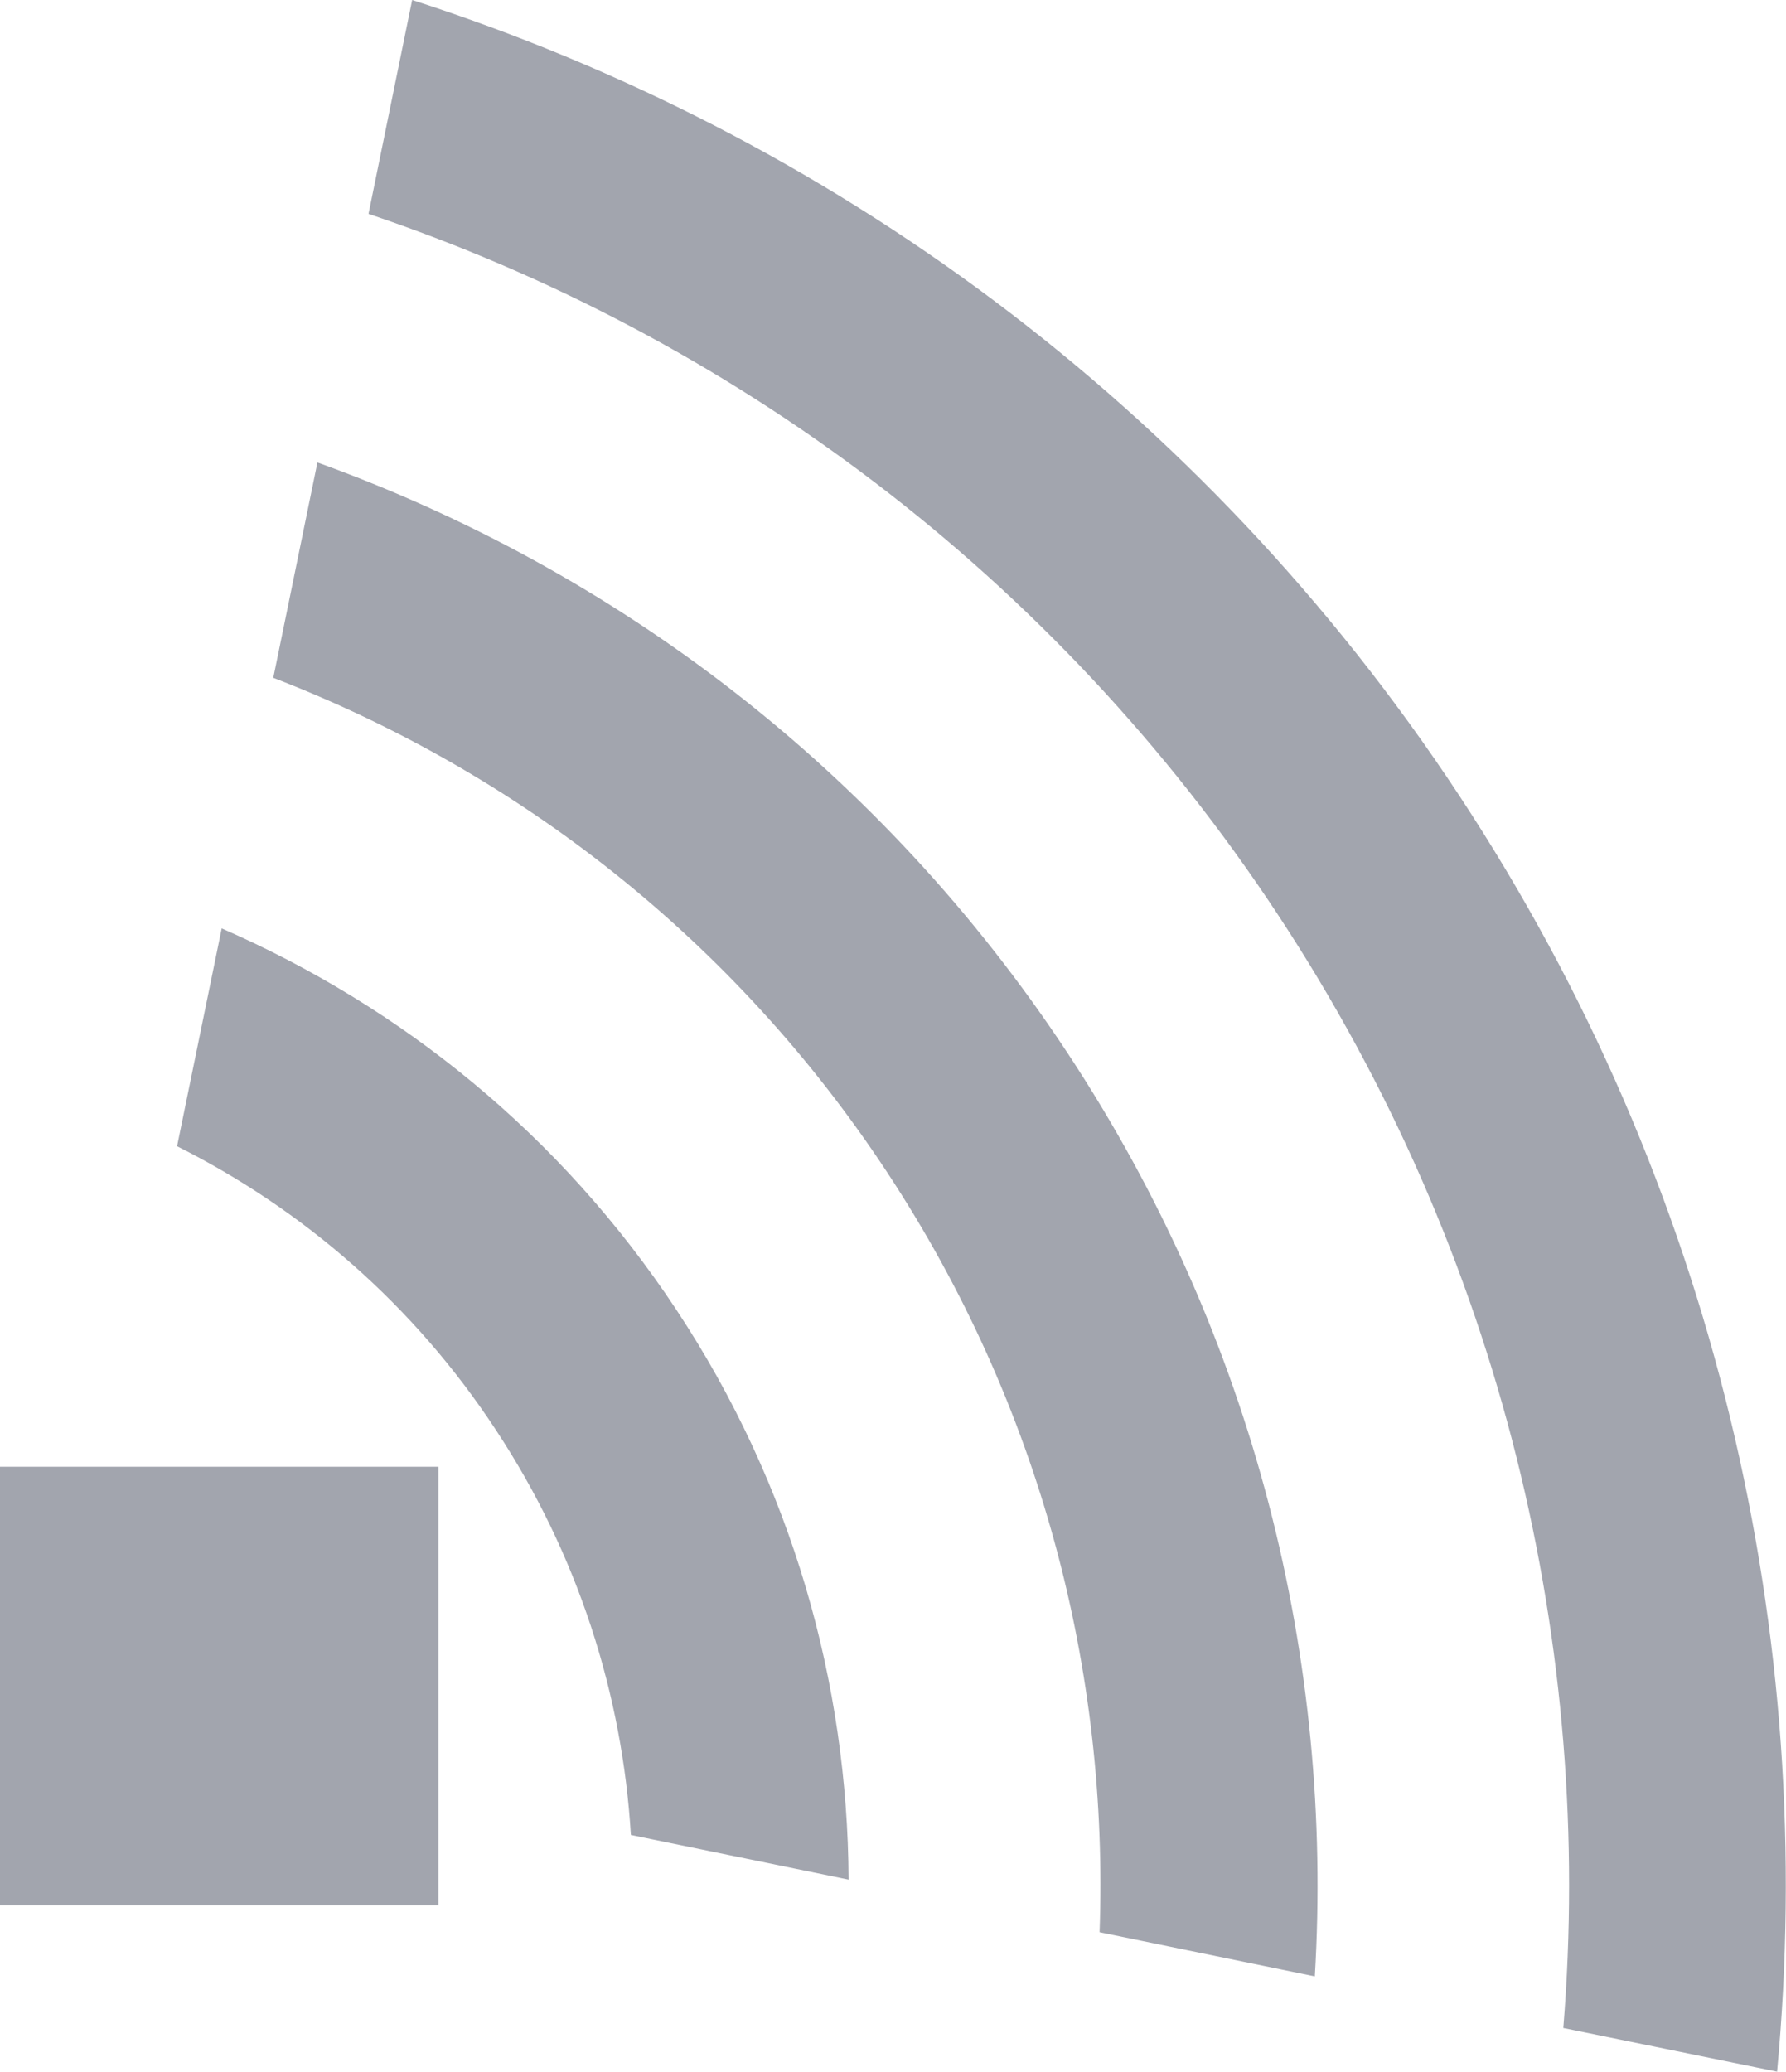 <?xml version="1.0" encoding="utf-8"?>
<!-- Generator: Adobe Illustrator 19.0.0, SVG Export Plug-In . SVG Version: 6.00 Build 0)  -->
<svg version="1.1" id="Layer_1" xmlns="http://www.w3.org/2000/svg" xmlns:xlink="http://www.w3.org/1999/xlink" x="0px" y="0px"
	 viewBox="7.9 81 360.1 417.5" style="enable-background:new 7.9 81 360.1 417.5;" xml:space="preserve">
<style type="text/css">
	.st0{fill:#A2A5AE;}
	.st1{display:none;fill:#A2A5AE;}
</style>
<g id="XMLID_429_">
	<path id="XMLID_433_" class="st0" d="M302.1,241.3C250.1,162.4,174.6,107.9,91,81l-8.8,43.1c72.7,24.5,138.1,72.5,183.4,141.3
		s63.7,147.9,57.5,224.3l43.1,8.8C374.4,411,354.1,320.2,302.1,241.3z"/>
	<path id="XMLID_432_" class="st0" d="M71.9,174.2l-8.9,43.4c49,18.9,92.8,52.6,123.8,99.7s44.7,100.6,42.8,153.1l43.4,8.9
		c3.8-63.6-12.1-128.8-49.8-186S131.8,195.8,71.9,174.2z"/>
	<path id="XMLID_431_" class="st0" d="M52.6,268.1l-9,43.9c25.3,12.7,47.7,31.9,64.3,57.2c16.6,25.2,25.5,53.4,27.2,81.6l43.9,9
		c-0.2-39.5-11.3-79.4-34.7-114.8S88.8,283.9,52.6,268.1z"/>
	<circle id="XMLID_430_" class="st1" cx="52.1" cy="420.8" r="44.2"/>
	<rect x="7.9" y="376.6" class="st0" width="88.4" height="88.4"/>
</g>
</svg>
